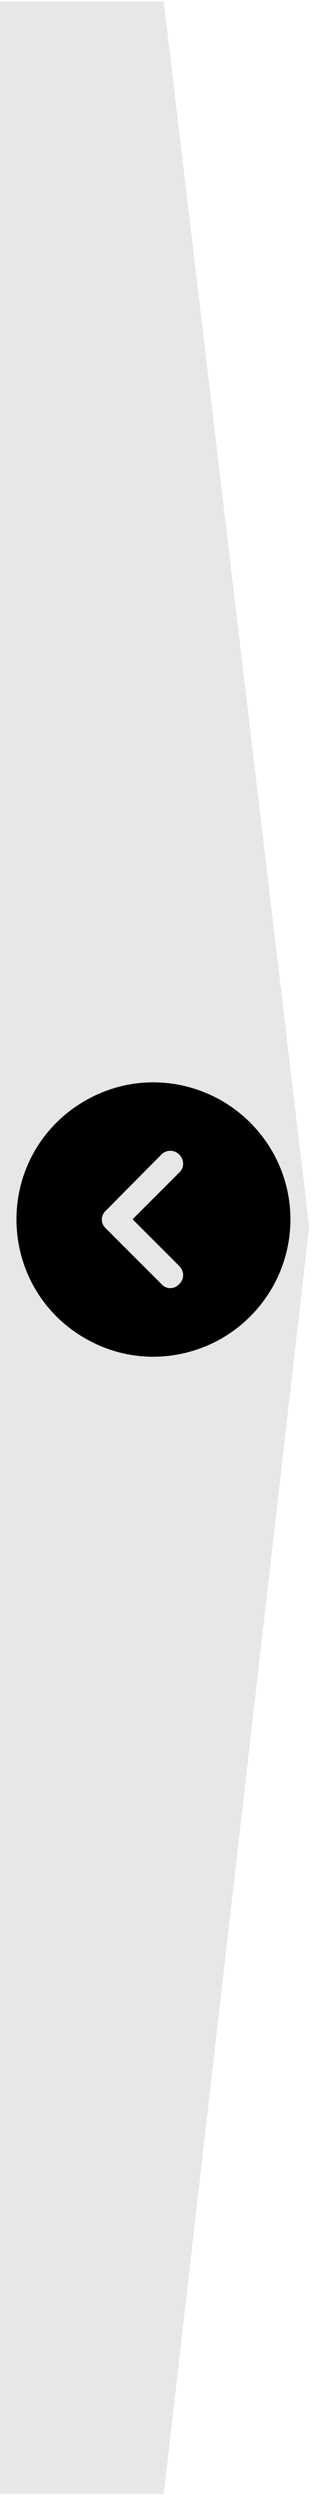<svg width="41" height="328" viewBox="0 0 41 328" fill="none" xmlns="http://www.w3.org/2000/svg">
<path d="M-0.301 0.211H21.522L40.629 160.948L21.522 327.211H-0.301V0.211Z" fill="#E7E7E7"/>
<path d="M38.164 159.969C38.164 166.438 34.719 172.344 29.164 175.578C23.539 178.812 16.719 178.812 11.164 175.578C5.539 172.344 2.164 166.438 2.164 159.969C2.164 153.57 5.539 147.664 11.164 144.43C16.719 141.195 23.539 141.195 29.164 144.43C34.719 147.664 38.164 153.57 38.164 159.969ZM21.219 151.461L13.906 158.844C13.203 159.477 13.203 160.531 13.906 161.164L21.219 168.477C21.852 169.18 22.906 169.18 23.539 168.477C24.242 167.844 24.242 166.789 23.539 166.086L17.422 159.969L23.539 153.852C24.242 153.219 24.242 152.164 23.539 151.461C22.906 150.828 21.852 150.828 21.219 151.461Z" fill="black"/>
</svg>

